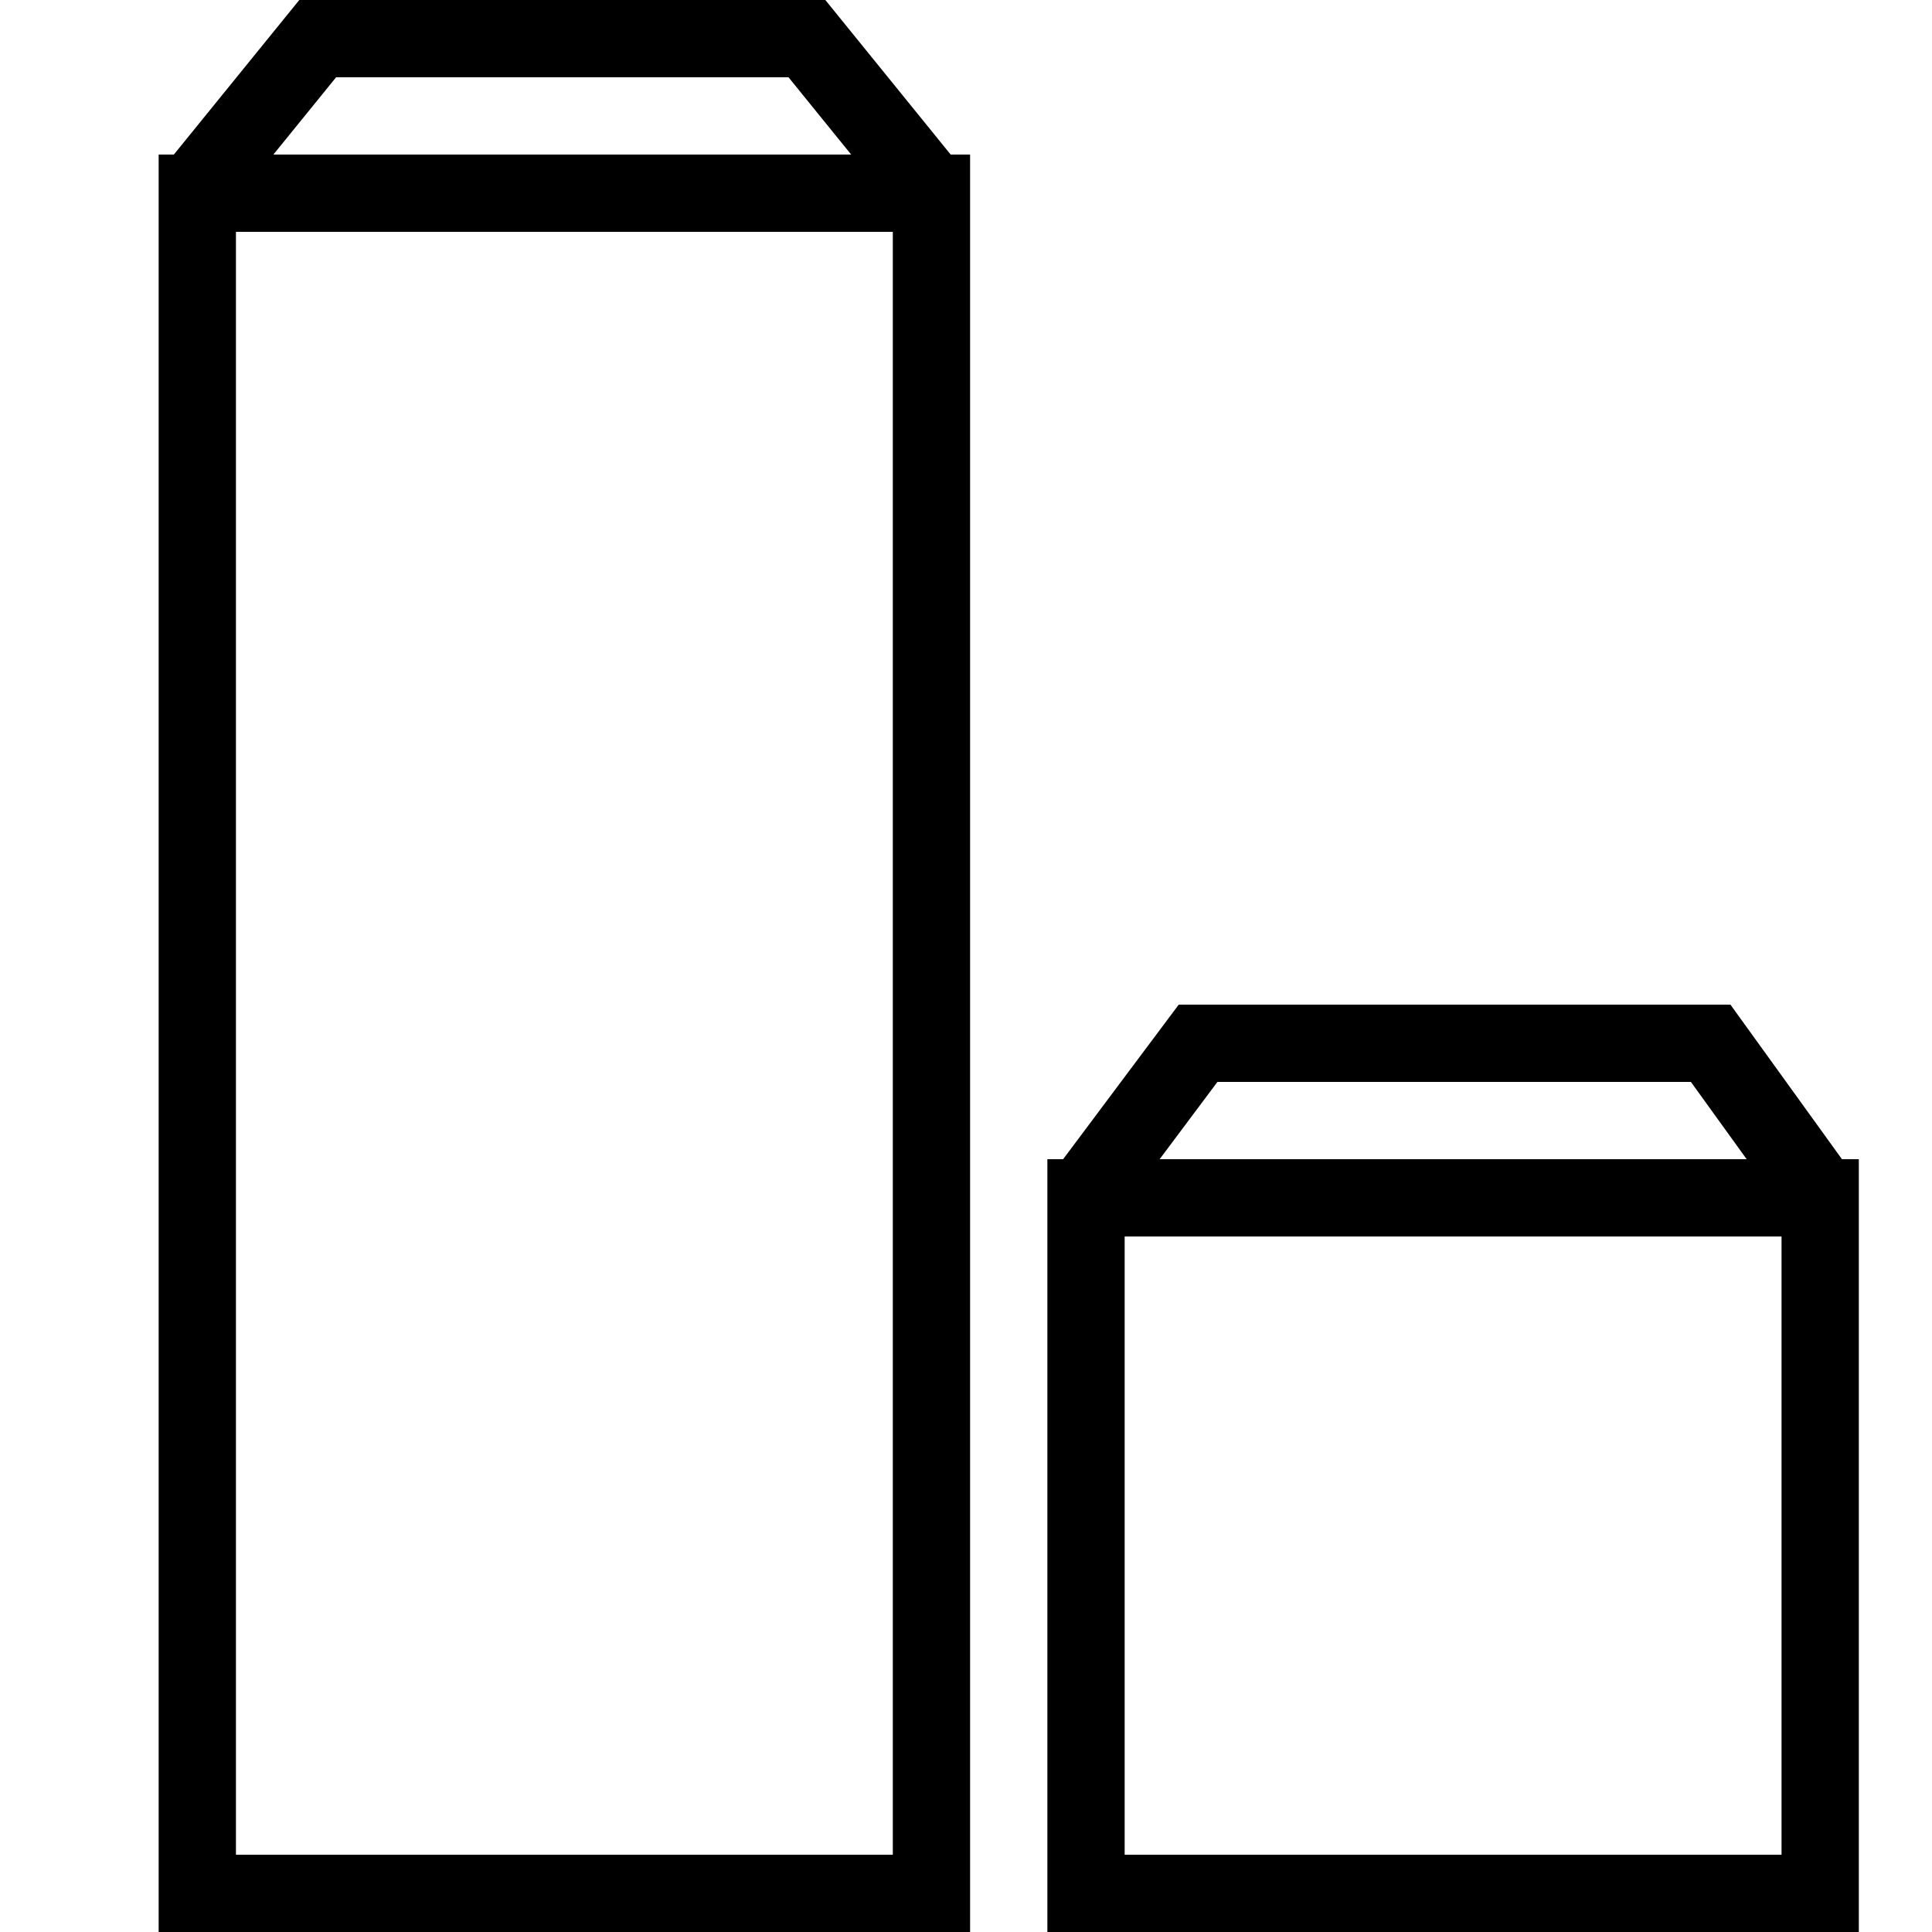 <svg xmlns="http://www.w3.org/2000/svg" width="50" height="50" viewBox="0 0 50 50">
  <g id="icon" transform="translate(-835 -132)">
    <rect id="grid" width="50" height="50" transform="translate(835 132)" fill="red" opacity="0"/>
    <g id="icon-2" data-name="icon" transform="translate(1339.106 126)">
      <g id="그룹_390" data-name="그룹 390">
        <rect id="사각형_1666" data-name="사각형 1666" width="19" height="44" transform="translate(-499 11)" fill="none" stroke="#000" stroke-miterlimit="10" stroke-width="2"/>
        <path id="패스_1126" data-name="패스 1126" d="M-499.107,10.971-495.884,7h12.661l3.216,3.966" fill="none" stroke="#000" stroke-miterlimit="10" stroke-width="2"/>
      </g>
      <g id="그룹_391" data-name="그룹 391">
        <rect id="사각형_1667" data-name="사각형 1667" width="19" height="18" transform="translate(-476 37)" fill="none" stroke="#000" stroke-miterlimit="10" stroke-width="2"/>
        <path id="패스_1127" data-name="패스 1127" d="M-476.07,36.971-473.1,33h13.266L-457,36.928" fill="none" stroke="#000" stroke-miterlimit="10" stroke-width="2"/>
      </g>
    </g>
  </g>
</svg>
